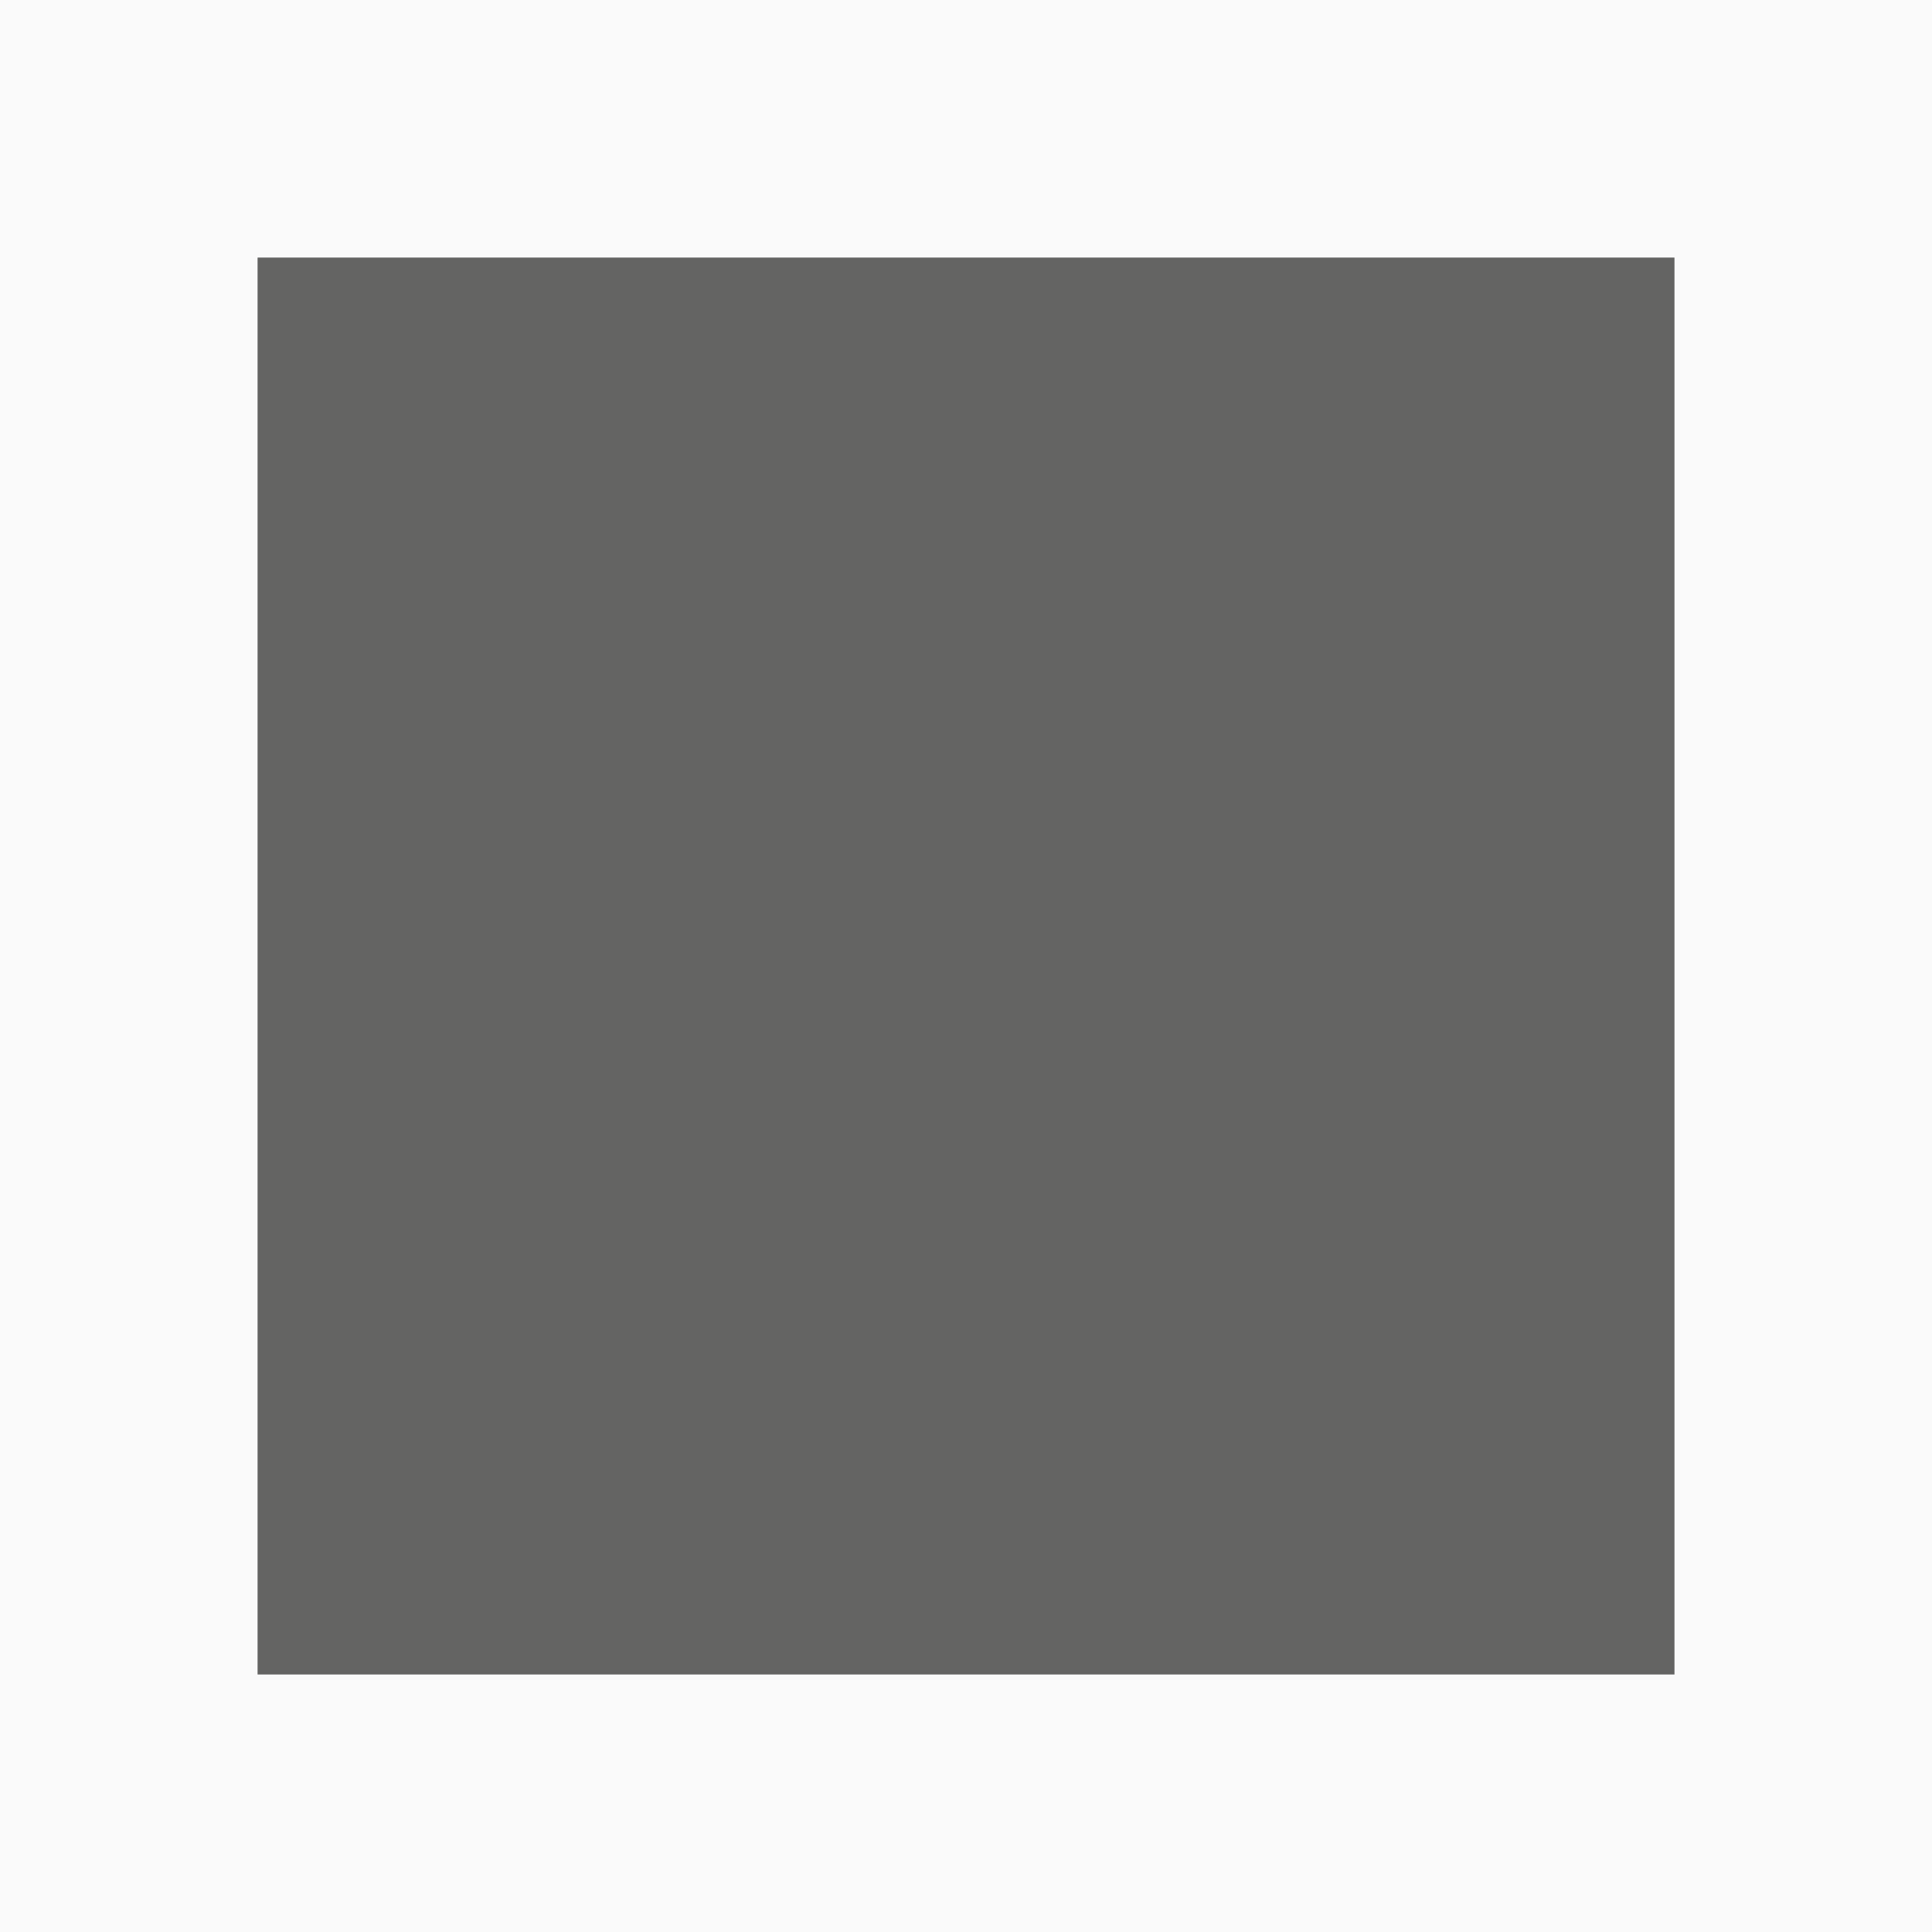 <svg viewBox="0 0 32 32" xmlns="http://www.w3.org/2000/svg"><rect x="0" y="0" width="32" height="32" fill="#808080" stroke="none"/><g stroke-width="2.133"><path d="m0 0v32h32v-32zm4.267 4.267h23.467v23.467h-23.467z" fill="#fafafa"/><path d="m4.267 4.267v23.467h23.467v-23.467z" fill="#3a3a38" opacity=".4"/></g></svg>